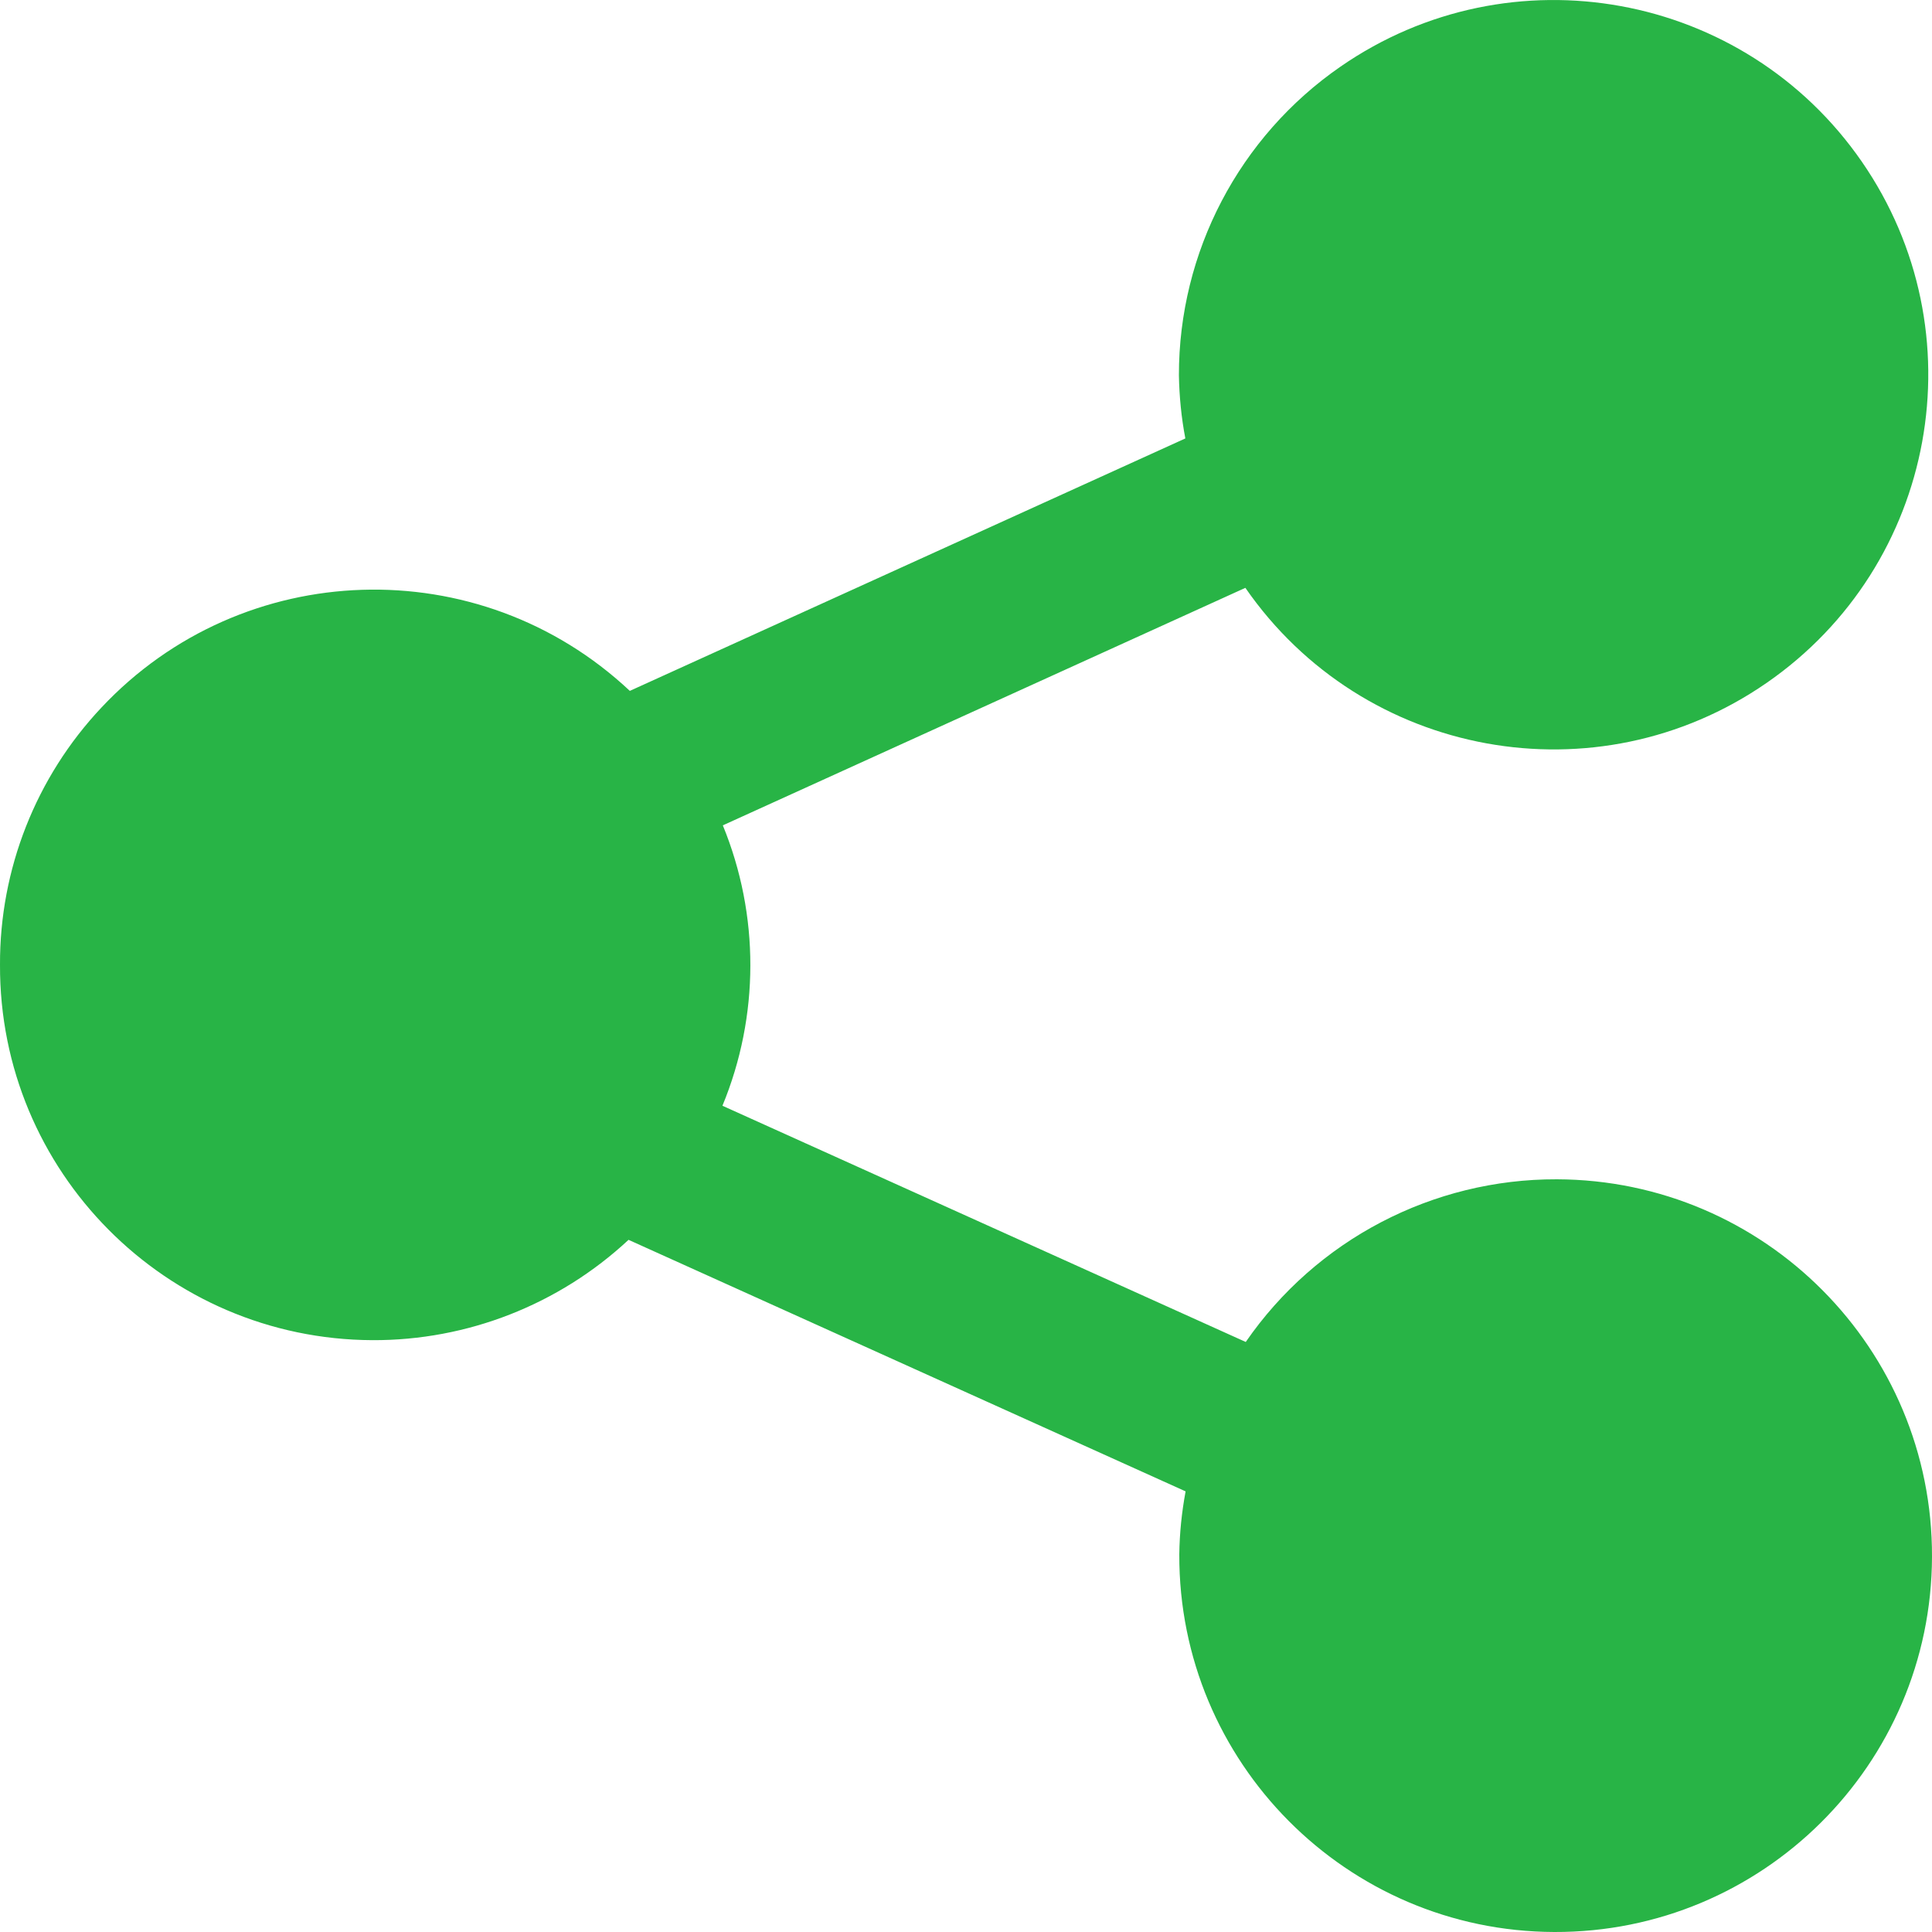 <svg width="15" height="15" viewBox="0 0 15 15" fill="none" xmlns="http://www.w3.org/2000/svg">
<path d="M2.34807e-05 7.491C-0.006 9.094 1.288 10.398 2.891 10.405C3.629 10.408 4.34 10.129 4.88 9.626L9.205 11.579C9.175 11.74 9.158 11.904 9.156 12.069C9.151 13.682 10.455 14.995 12.068 15C13.682 15.005 14.995 13.701 15 12.087C15.005 10.473 13.701 9.161 12.087 9.156C11.123 9.153 10.219 9.626 9.672 10.419L5.609 8.585C5.897 7.888 5.898 7.105 5.612 6.408L9.669 4.564C10.583 5.885 12.395 6.216 13.716 5.302C15.038 4.388 15.368 2.576 14.455 1.255C13.541 -0.067 11.729 -0.397 10.408 0.517C9.621 1.061 9.152 1.957 9.153 2.914C9.156 3.078 9.172 3.243 9.203 3.404L4.89 5.364C3.721 4.267 1.884 4.325 0.787 5.494C0.279 6.034 -0.003 6.749 2.34807e-05 7.491Z" fill="#28B446"/>
</svg>

